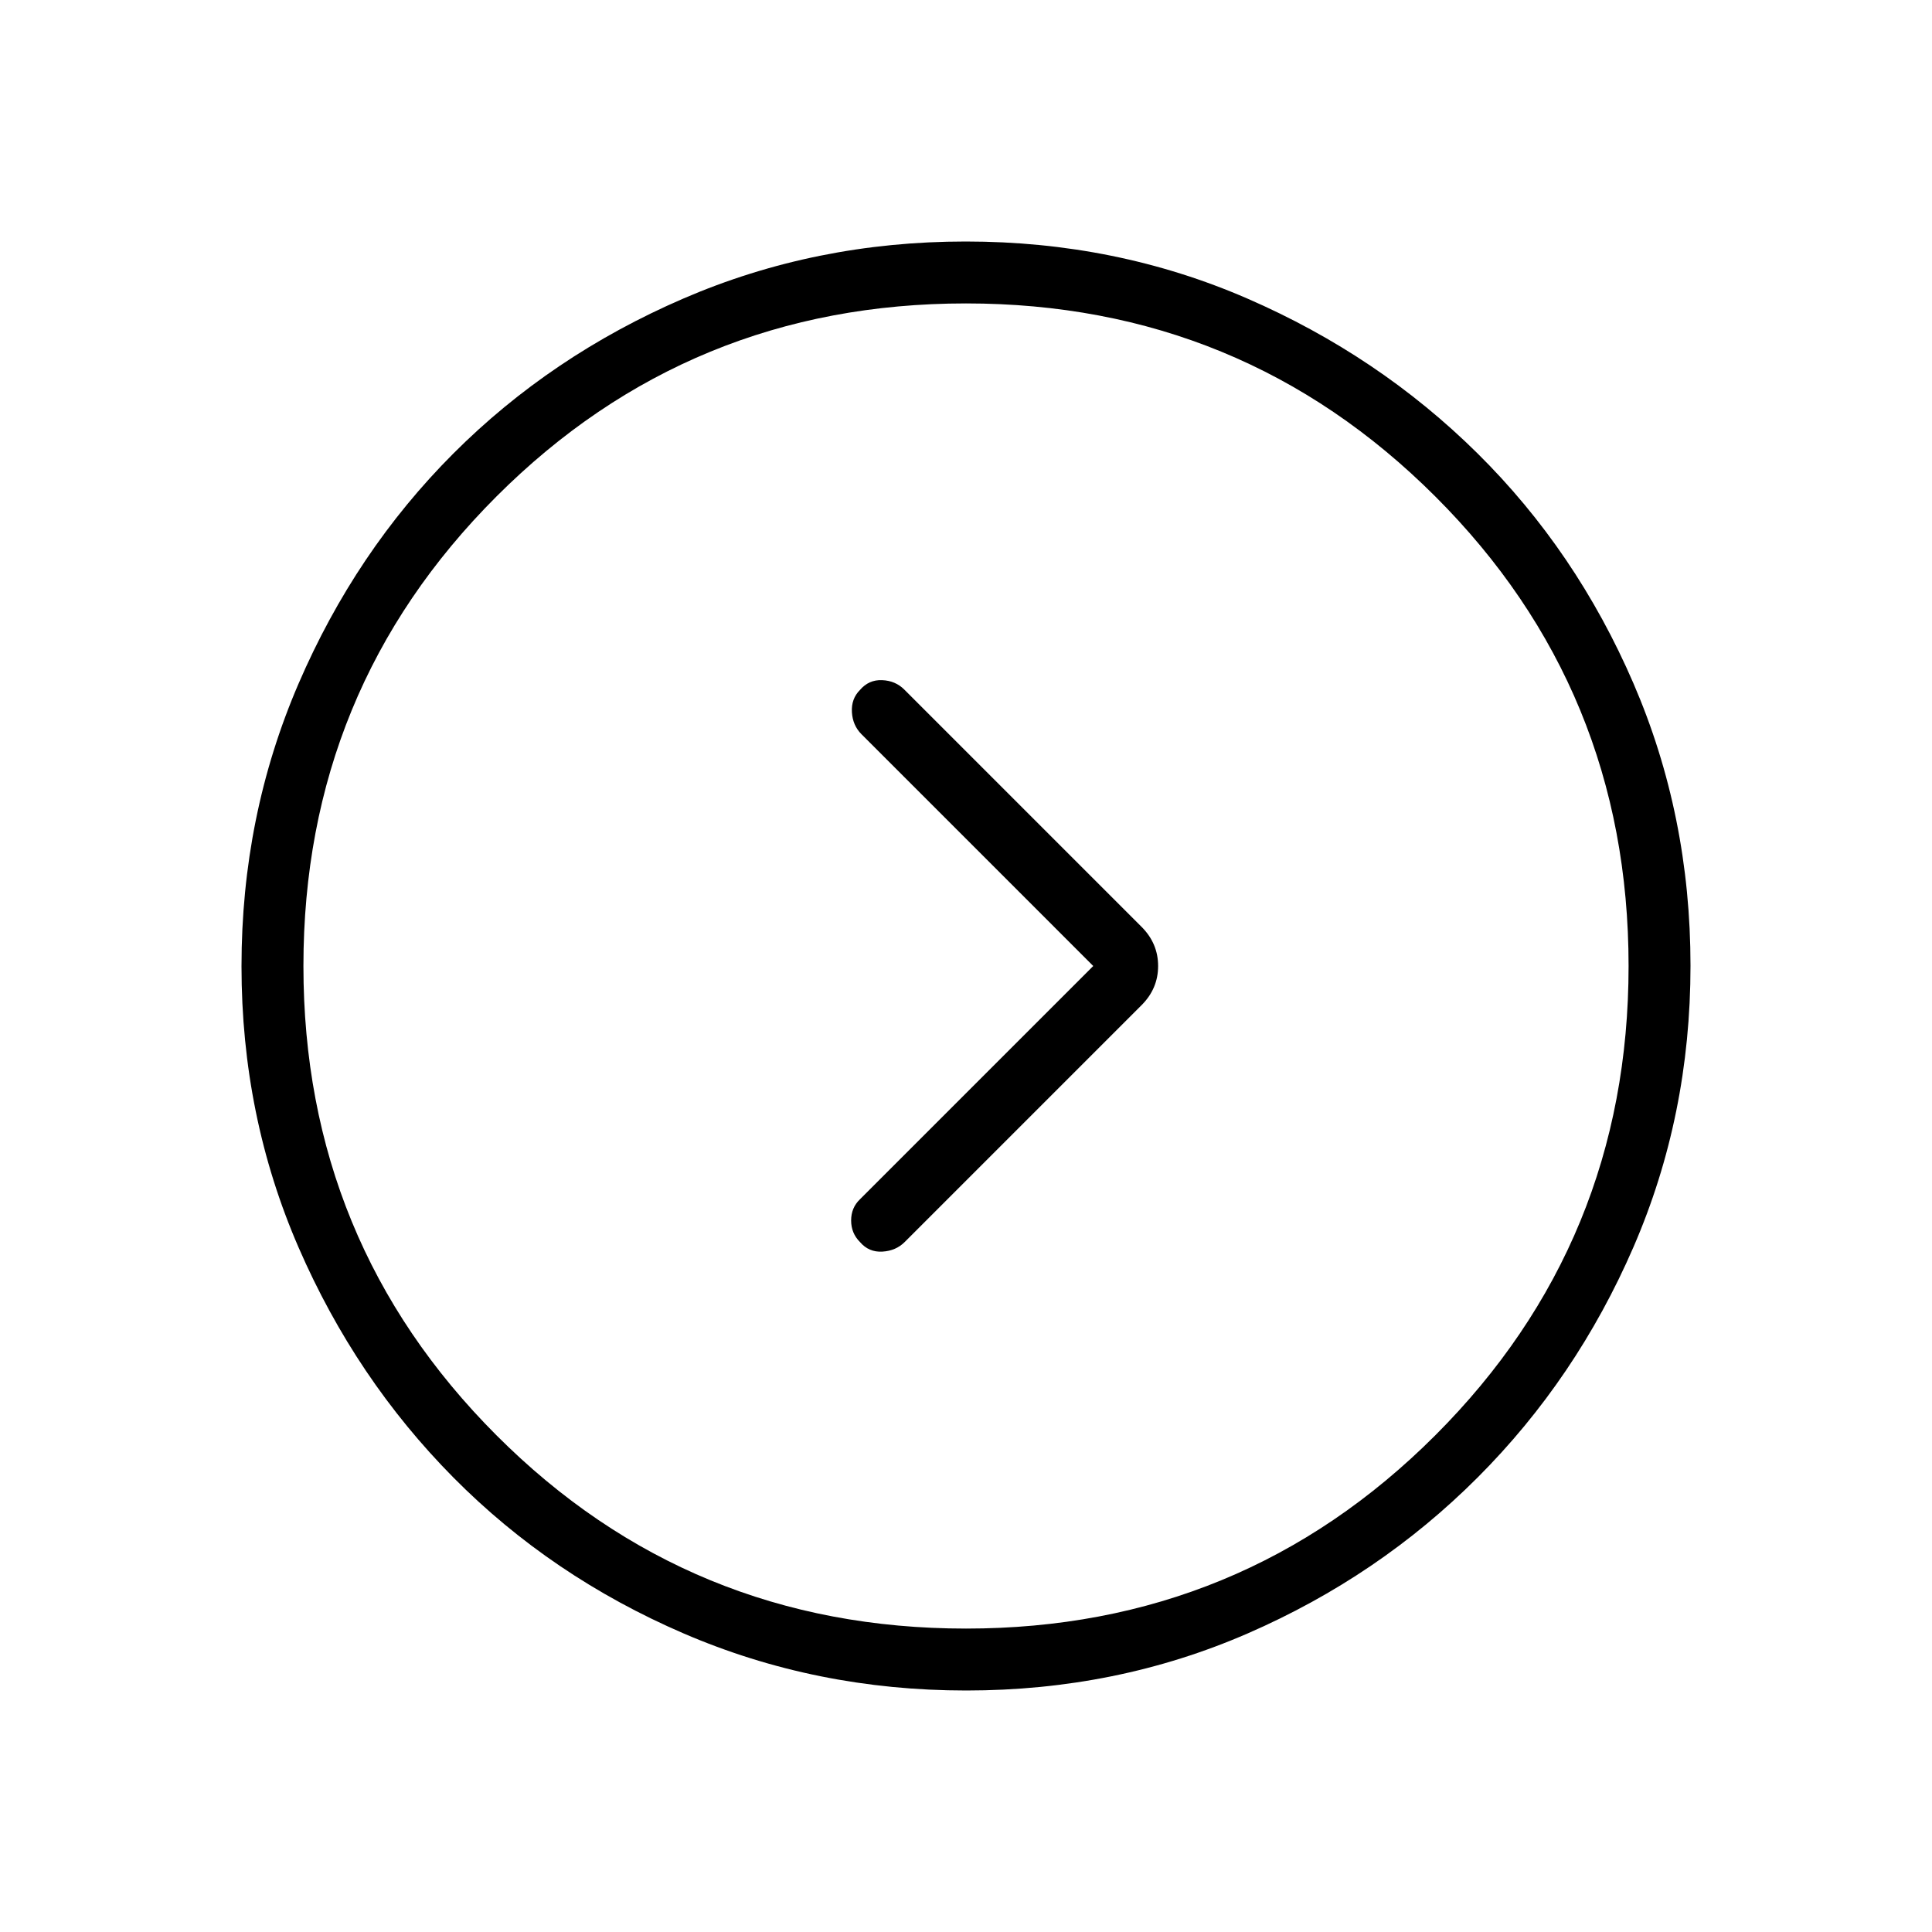 <svg xmlns="http://www.w3.org/2000/svg" height="48" viewBox="0 -960 960 960" width="48"><path d="M543.231-480 427.308-364.077q-4.385 4.192-4.385 10.519t4.385 10.712q4.384 5.154 11.115 4.769 6.731-.384 11.116-4.769l117.692-117.692q8.231-8.231 8.231-19.462t-8.231-19.462L449.308-617.385q-4.385-4.384-11-4.654-6.616-.269-11 4.885-4.385 4.385-4 11 .384 6.616 4.769 11L543.231-480Zm-63.097 360q-74.673 0-140.41-28.339-65.737-28.34-114.365-77.422-48.627-49.082-76.993-114.373Q120-405.425 120-479.866q0-74.673 28.339-140.41 28.34-65.737 76.922-114.365 48.582-48.627 114.257-76.993Q405.194-840 479.866-840q74.673 0 139.91 28.339 65.237 28.34 114.365 76.922 49.127 48.582 77.493 114.257Q840-554.806 840-480.134q0 74.442-28.339 139.794-28.34 65.353-77.422 114.481-49.082 49.127-114.257 77.493Q554.806-120 480.134-120ZM480-150.769q137.154 0 233.192-96.039Q809.231-342.846 809.231-480q0-137.385-96.039-233.308Q617.154-809.231 480-809.231q-137.385 0-233.308 95.923T150.769-480q0 137.154 95.923 233.192Q342.615-150.769 480-150.769ZM480-480Z"/></svg>